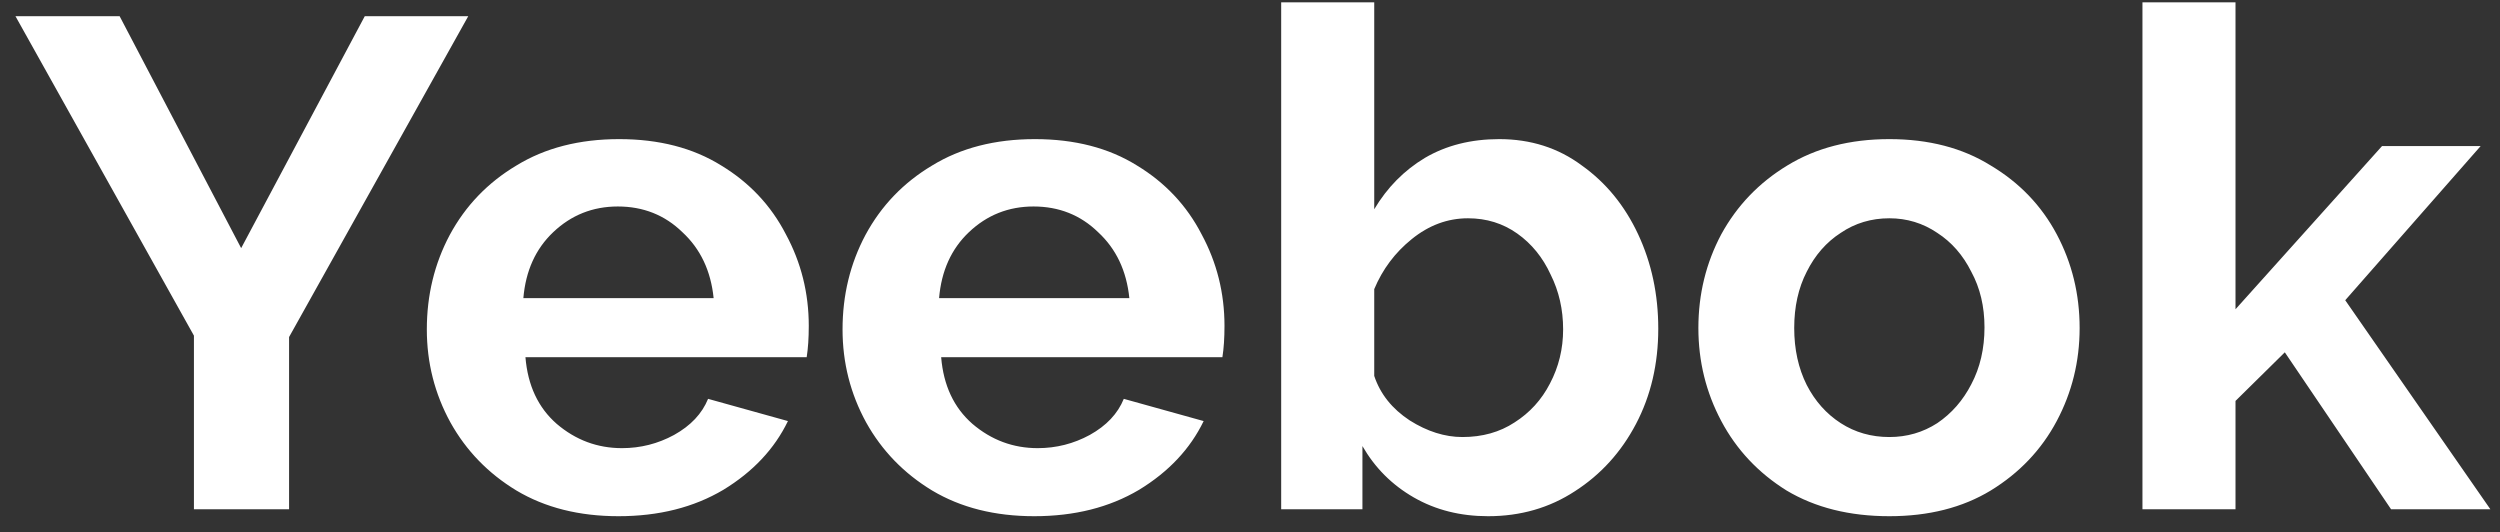 <svg width="108" height="23" viewBox="0 0 108 23" fill="none" xmlns="http://www.w3.org/2000/svg">
<rect x="0" y="0" width="108" height="23" fill="#333333" stroke="none"/>
<path d="M5.168 0.7L10.418 10.72L15.758 0.7H20.228L12.488 14.56V22H8.378V14.5L0.668 0.7H5.168ZM26.719 22.3C25.019 22.3 23.549 21.93 22.309 21.19C21.089 20.45 20.139 19.47 19.459 18.25C18.779 17.01 18.439 15.67 18.439 14.23C18.439 12.75 18.769 11.39 19.429 10.15C20.109 8.89 21.069 7.89 22.309 7.15C23.549 6.39 25.029 6.01 26.749 6.01C28.469 6.01 29.939 6.39 31.159 7.15C32.379 7.89 33.309 8.88 33.949 10.12C34.609 11.34 34.939 12.66 34.939 14.08C34.939 14.6 34.909 15.05 34.849 15.43H22.699C22.799 16.65 23.249 17.61 24.049 18.31C24.869 19.01 25.809 19.36 26.869 19.36C27.669 19.36 28.419 19.17 29.119 18.79C29.839 18.39 30.329 17.87 30.589 17.23L34.039 18.19C33.459 19.39 32.529 20.38 31.249 21.16C29.969 21.92 28.459 22.3 26.719 22.3ZM22.609 12.88H30.829C30.709 11.7 30.259 10.75 29.479 10.03C28.719 9.29 27.789 8.92 26.689 8.92C25.609 8.92 24.679 9.29 23.899 10.03C23.139 10.75 22.709 11.7 22.609 12.88ZM44.678 22.3C42.978 22.3 41.508 21.93 40.268 21.19C39.048 20.45 38.098 19.47 37.418 18.25C36.738 17.01 36.398 15.67 36.398 14.23C36.398 12.75 36.728 11.39 37.388 10.15C38.068 8.89 39.028 7.89 40.268 7.15C41.508 6.39 42.988 6.01 44.708 6.01C46.428 6.01 47.898 6.39 49.118 7.15C50.338 7.89 51.268 8.88 51.908 10.12C52.568 11.34 52.898 12.66 52.898 14.08C52.898 14.6 52.868 15.05 52.808 15.43H40.658C40.758 16.65 41.208 17.61 42.008 18.31C42.828 19.01 43.768 19.36 44.828 19.36C45.628 19.36 46.378 19.17 47.078 18.79C47.798 18.39 48.288 17.87 48.548 17.23L51.998 18.19C51.418 19.39 50.488 20.38 49.208 21.16C47.928 21.92 46.418 22.3 44.678 22.3ZM40.568 12.88H48.788C48.668 11.7 48.218 10.75 47.438 10.03C46.678 9.29 45.748 8.92 44.648 8.92C43.568 8.92 42.638 9.29 41.858 10.03C41.098 10.75 40.668 11.7 40.568 12.88ZM64.287 22.3C63.087 22.3 62.017 22.03 61.077 21.49C60.137 20.95 59.397 20.21 58.857 19.27V22H55.347V0.1H59.367V9.04C59.927 8.1 60.657 7.36 61.557 6.82C62.477 6.28 63.547 6.01 64.767 6.01C66.127 6.01 67.317 6.39 68.337 7.15C69.377 7.89 70.187 8.88 70.767 10.12C71.347 11.36 71.637 12.72 71.637 14.2C71.637 15.72 71.317 17.09 70.677 18.31C70.037 19.53 69.157 20.5 68.037 21.22C66.937 21.94 65.687 22.3 64.287 22.3ZM63.177 18.88C64.037 18.88 64.787 18.67 65.427 18.25C66.087 17.83 66.597 17.27 66.957 16.57C67.337 15.85 67.527 15.07 67.527 14.23C67.527 13.37 67.347 12.58 66.987 11.86C66.647 11.12 66.167 10.53 65.547 10.09C64.927 9.65 64.217 9.43 63.417 9.43C62.537 9.43 61.727 9.73 60.987 10.33C60.267 10.91 59.727 11.63 59.367 12.49V16.24C59.627 17.02 60.137 17.66 60.897 18.16C61.657 18.64 62.417 18.88 63.177 18.88ZM81.62 22.3C79.9 22.3 78.42 21.93 77.18 21.19C75.96 20.43 75.02 19.43 74.36 18.19C73.7 16.95 73.37 15.61 73.37 14.17C73.37 12.71 73.7 11.36 74.36 10.12C75.04 8.88 75.99 7.89 77.21 7.15C78.45 6.39 79.92 6.01 81.62 6.01C83.32 6.01 84.78 6.39 86 7.15C87.24 7.89 88.19 8.88 88.85 10.12C89.51 11.36 89.84 12.71 89.84 14.17C89.84 15.61 89.51 16.95 88.85 18.19C88.19 19.43 87.24 20.43 86 21.19C84.78 21.93 83.32 22.3 81.62 22.3ZM77.51 14.17C77.51 15.09 77.69 15.91 78.05 16.63C78.41 17.33 78.9 17.88 79.52 18.28C80.14 18.68 80.84 18.88 81.62 18.88C82.38 18.88 83.07 18.68 83.69 18.28C84.31 17.86 84.8 17.3 85.16 16.6C85.54 15.88 85.73 15.06 85.73 14.14C85.73 13.24 85.54 12.44 85.16 11.74C84.8 11.02 84.31 10.46 83.69 10.06C83.07 9.64 82.38 9.43 81.62 9.43C80.84 9.43 80.14 9.64 79.52 10.06C78.9 10.46 78.41 11.02 78.05 11.74C77.69 12.44 77.51 13.25 77.51 14.17ZM103.294 22L98.704 15.22L96.574 17.32V22H92.554V0.1H96.574V13.36L102.904 6.31H107.164L101.314 12.97L107.584 22H103.294Z" fill="white"/>
</svg>

